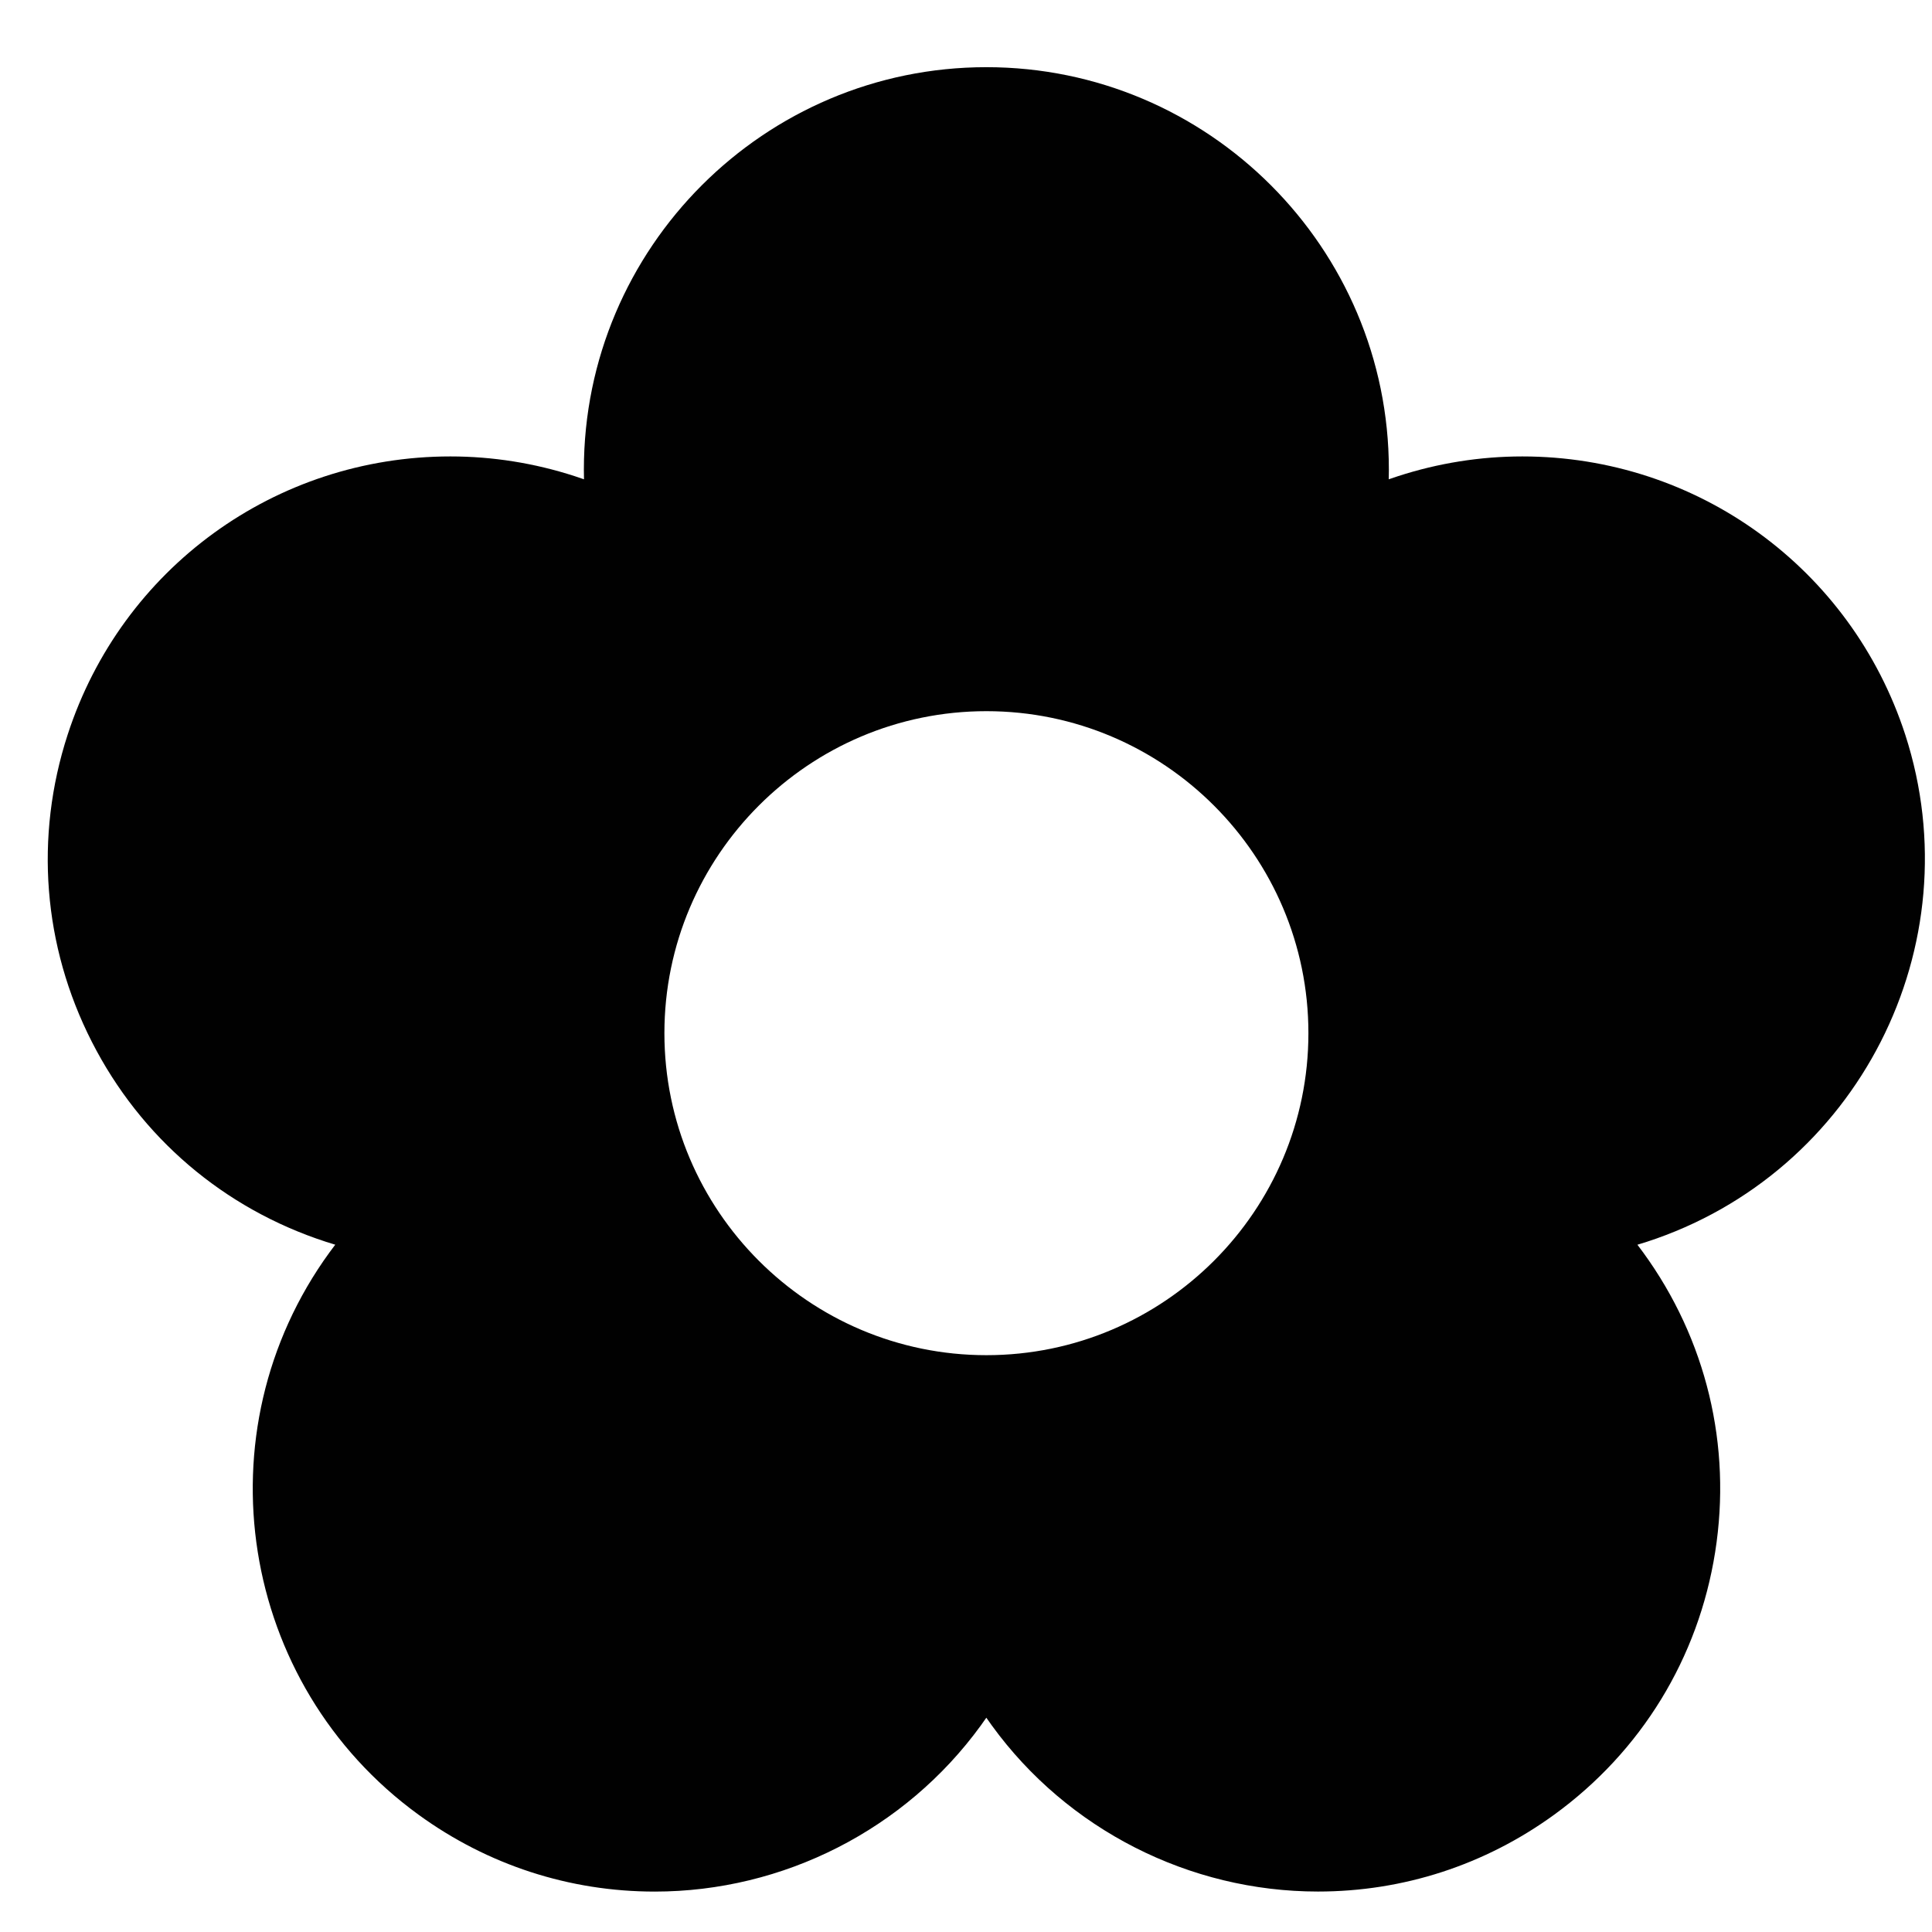 <?xml version="1.0" encoding="utf-8"?>
<!-- Generator: Adobe Illustrator 17.0.0, SVG Export Plug-In . SVG Version: 6.00 Build 0)  -->
<!DOCTYPE svg PUBLIC "-//W3C//DTD SVG 1.1//EN" "http://www.w3.org/Graphics/SVG/1.1/DTD/svg11.dtd">
<svg version="1.1" xmlns="http://www.w3.org/2000/svg" xmlns:xlink="http://www.w3.org/1999/xlink" x="0px" y="0px" width="48px"
	 height="48px" viewBox="0 0 48 48" enable-background="new 0 0 48 48" xml:space="preserve">
<g id="Layer_1">
	<path fill="#010101" d="M47.335,18.252c-1.346-4.135-5.169-6.912-9.513-6.912c-1.047,0-2.087,0.165-3.094,0.492
		c-0.075,0.024-0.15,0.05-0.225,0.076c0.002-0.08,0.003-0.159,0.003-0.239c0-5.514-4.486-10-10-10c-5.514,0-10,4.486-10,10
		c0,0.08,0.001,0.159,0.003,0.239c-0.075-0.026-0.151-0.053-0.228-0.077c-1.004-0.326-2.044-0.491-3.091-0.491
		c-4.345,0-8.166,2.778-9.509,6.912c-0.826,2.54-0.613,5.25,0.6,7.63c1.212,2.381,3.279,4.145,5.819,4.971
		c0.076,0.024,0.152,0.049,0.229,0.071c-0.049,0.063-0.097,0.128-0.143,0.192c-3.241,4.461-2.249,10.727,2.211,13.969
		c1.72,1.25,3.75,1.911,5.87,1.911c3.195,0,6.223-1.542,8.1-4.125c0.047-0.064,0.093-0.129,0.138-0.195
		c0.045,0.066,0.092,0.132,0.139,0.196c1.875,2.581,4.903,4.123,8.1,4.123c2.12,0,4.149-0.66,5.869-1.909
		c2.162-1.57,3.583-3.888,4-6.527c0.417-2.638-0.218-5.281-1.788-7.441c-0.047-0.064-0.095-0.129-0.144-0.193
		c0.076-0.023,0.153-0.047,0.229-0.071C46.154,29.15,49.036,23.498,47.335,18.252z M24.507,33.669c-4.411,0-8-3.589-8-8
		c0-4.411,3.589-8,8-8c4.411,0,8,3.589,8,8C32.507,30.081,28.918,33.669,24.507,33.669z"/>
</g>
<g id="nyt_x5F_exporter_x5F_info" display="none">
</g>
</svg>
